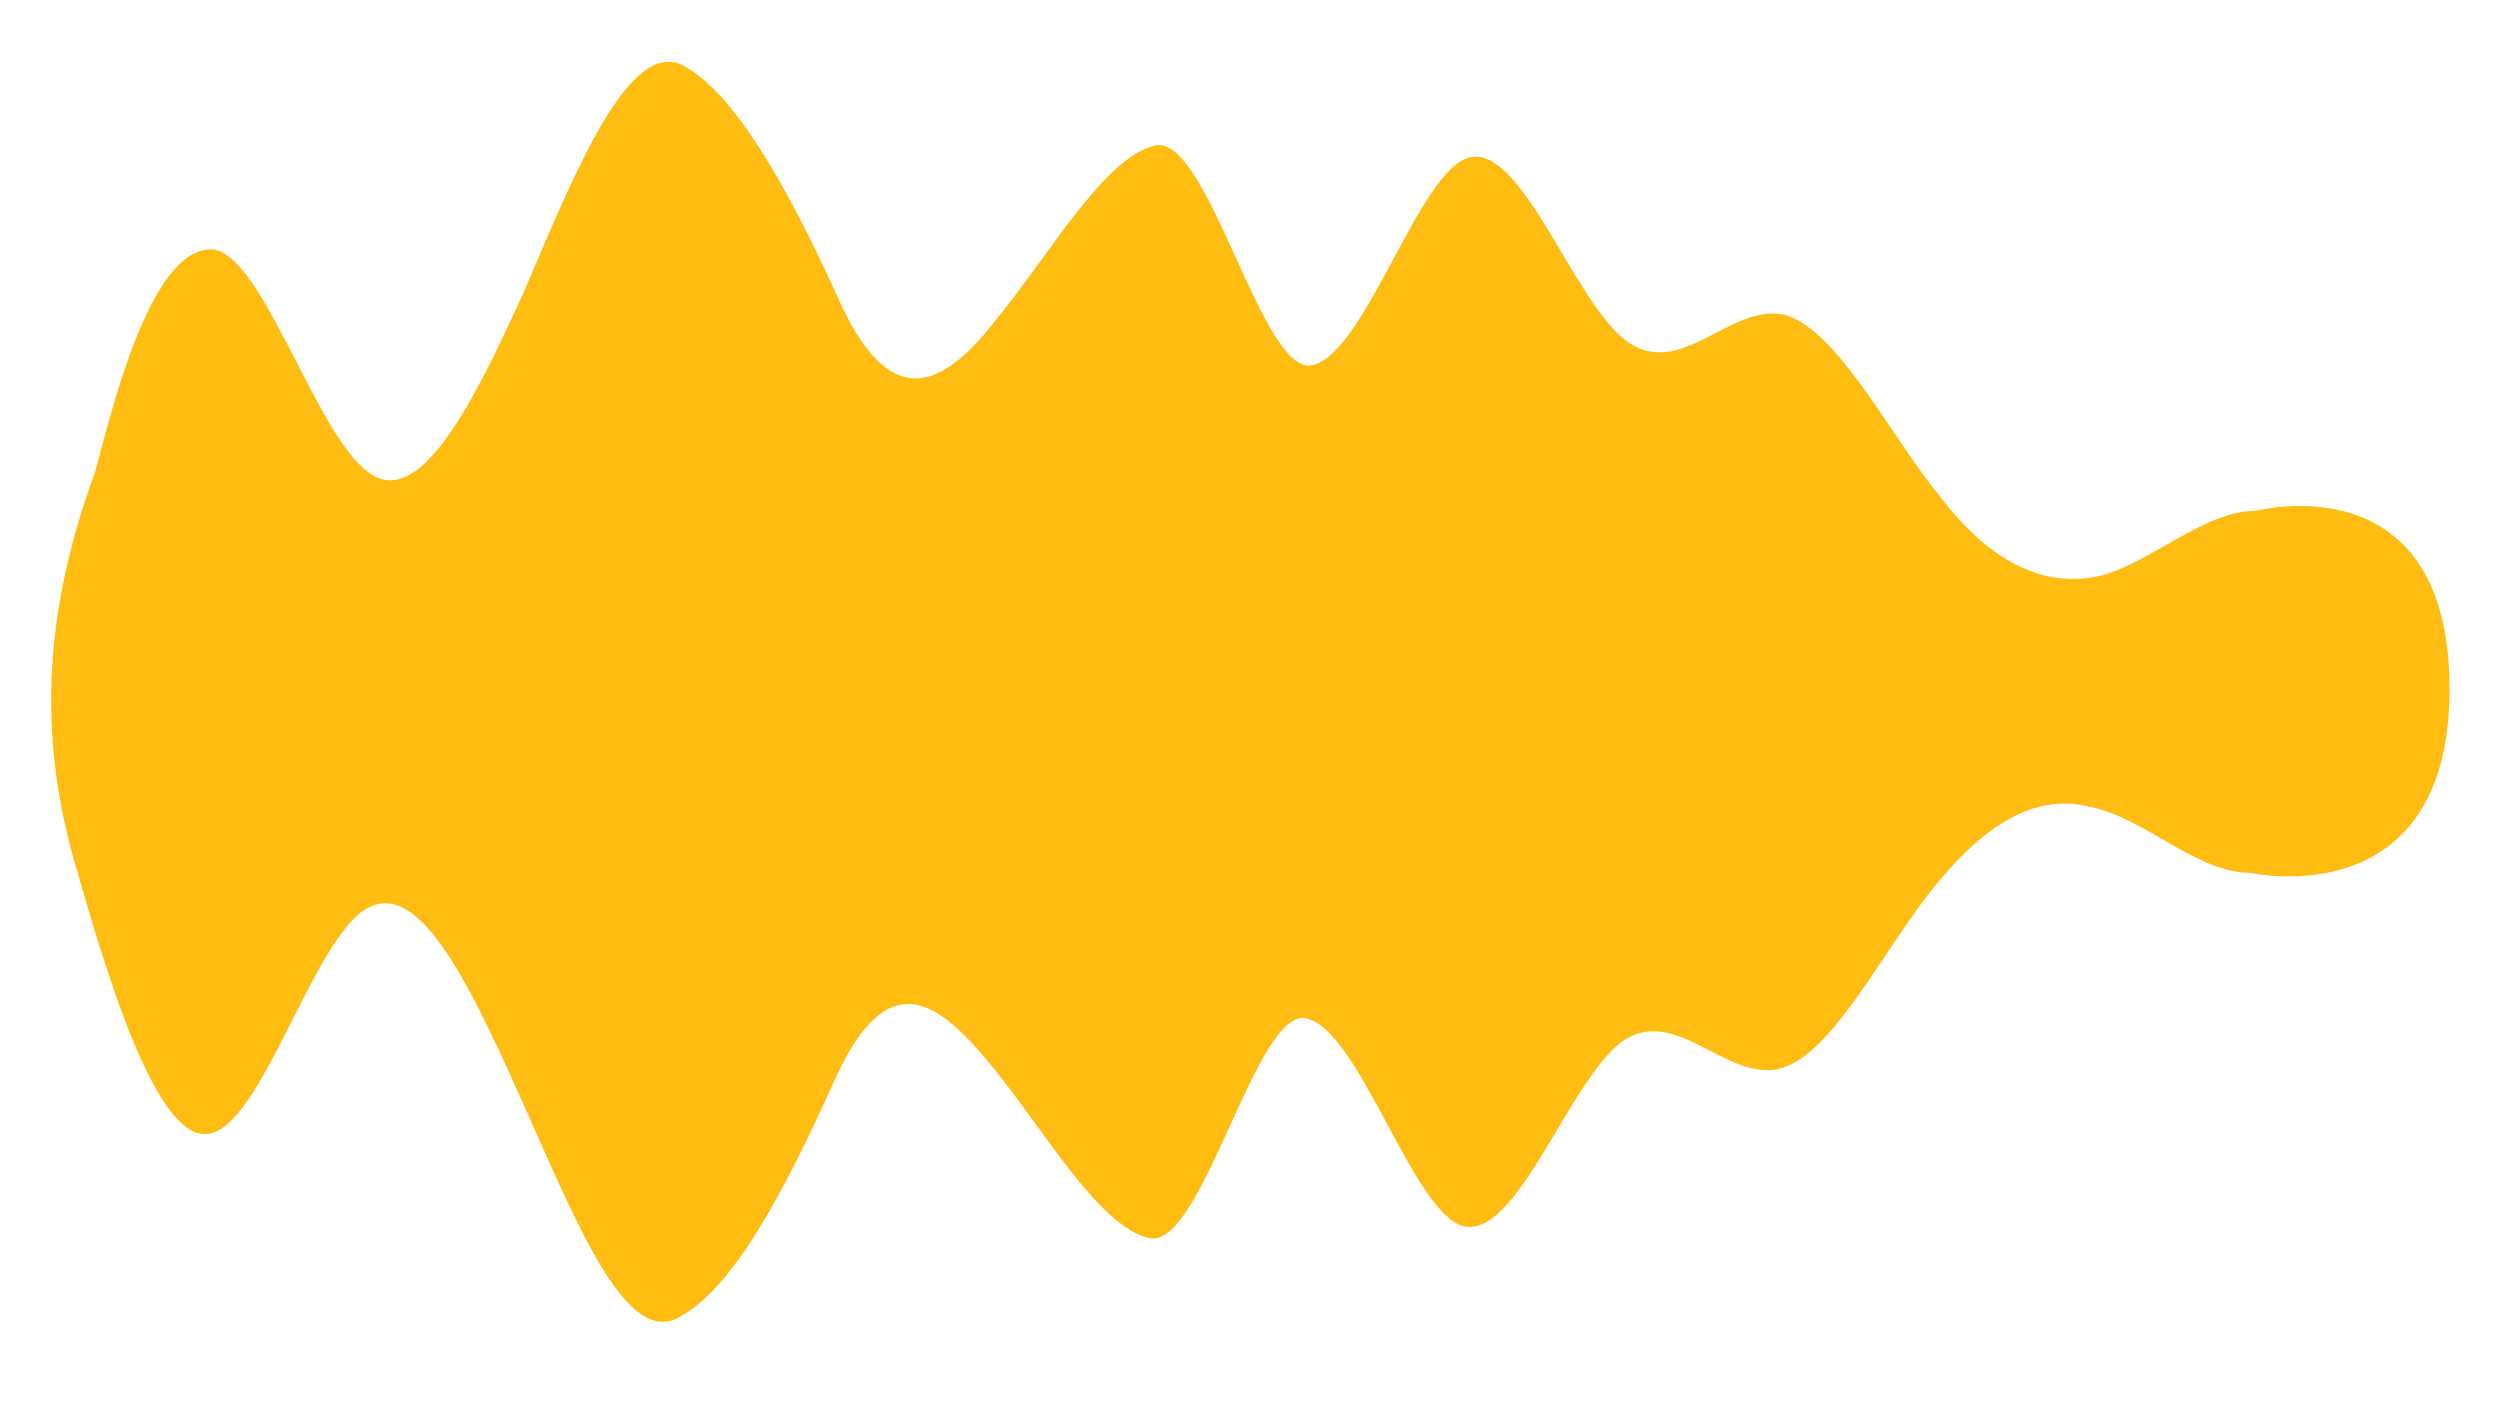 <?xml version="1.0" encoding="utf-8"?>
<!-- Generator: Adobe Illustrator 26.2.1, SVG Export Plug-In . SVG Version: 6.00 Build 0)  -->
<svg version="1.1" id="Layer_1" xmlns="http://www.w3.org/2000/svg" xmlns:xlink="http://www.w3.org/1999/xlink" x="0px" y="0px"
	 viewBox="0 0 84.2 47.7" style="enable-background:new 0 0 84.2 47.7;" xml:space="preserve">
<style type="text/css">
	.st0{fill:#FFBD12;}
</style>
<path class="st0" d="M76,17.2c-1.8,0-3.6,1.8-5.3,2.2c-1.8,0.4-3.6-0.4-5.3-2.6c-1.8-2.2-3.5-5.7-5.3-6.2c-1.8-0.4-3.5,2.2-5.3,0.9
	c-1.8-1.3-3.5-6.6-5.3-6.2c-1.7,0.4-3.5,6.6-5.3,7c-1.7,0.4-3.5-7.8-5.3-7.4c-1.7,0.4-3.5,3.6-5.3,5.8c-1.7,2.2-3.5,3.4-5.3-0.5
	c-1.8-4-3.6-7.1-5.3-8c-1.8-0.9-3.6,3.5-5.3,7.5c-1.8,4-3.6,7.5-5.3,6.2c-1.8-1.3-3.6-7.5-5.3-7.5c-2.1,0-3.4,5.7-3.9,7.5
	C1.6,20.3,1.2,24.4,2.5,29l0,0c0.9,3.1,2.6,9.2,4.4,9.2c1.8,0,3.5-6.2,5.3-7.5c1.8-1.3,3.5,2.2,5.3,6.2c1.8,4,3.5,8.4,5.3,7.5
	c1.8-0.9,3.5-4,5.3-8c1.8-4,3.5-2.7,5.3-0.5c1.8,2.2,3.6,5.4,5.3,5.8c1.8,0.4,3.6-7.8,5.3-7.4c1.8,0.4,3.6,6.6,5.3,7
	c1.8,0.4,3.5-4.8,5.3-6.2c1.8-1.3,3.5,1.3,5.3,0.9c1.8-0.4,3.5-4,5.3-6.2c1.8-2.2,3.5-3.1,5.3-2.6c1.8,0.4,3.5,2.2,5.3,2.2
	c0,0,6.7,1.5,6.7-6.2S76,17.2,76,17.2z"/>
</svg>
